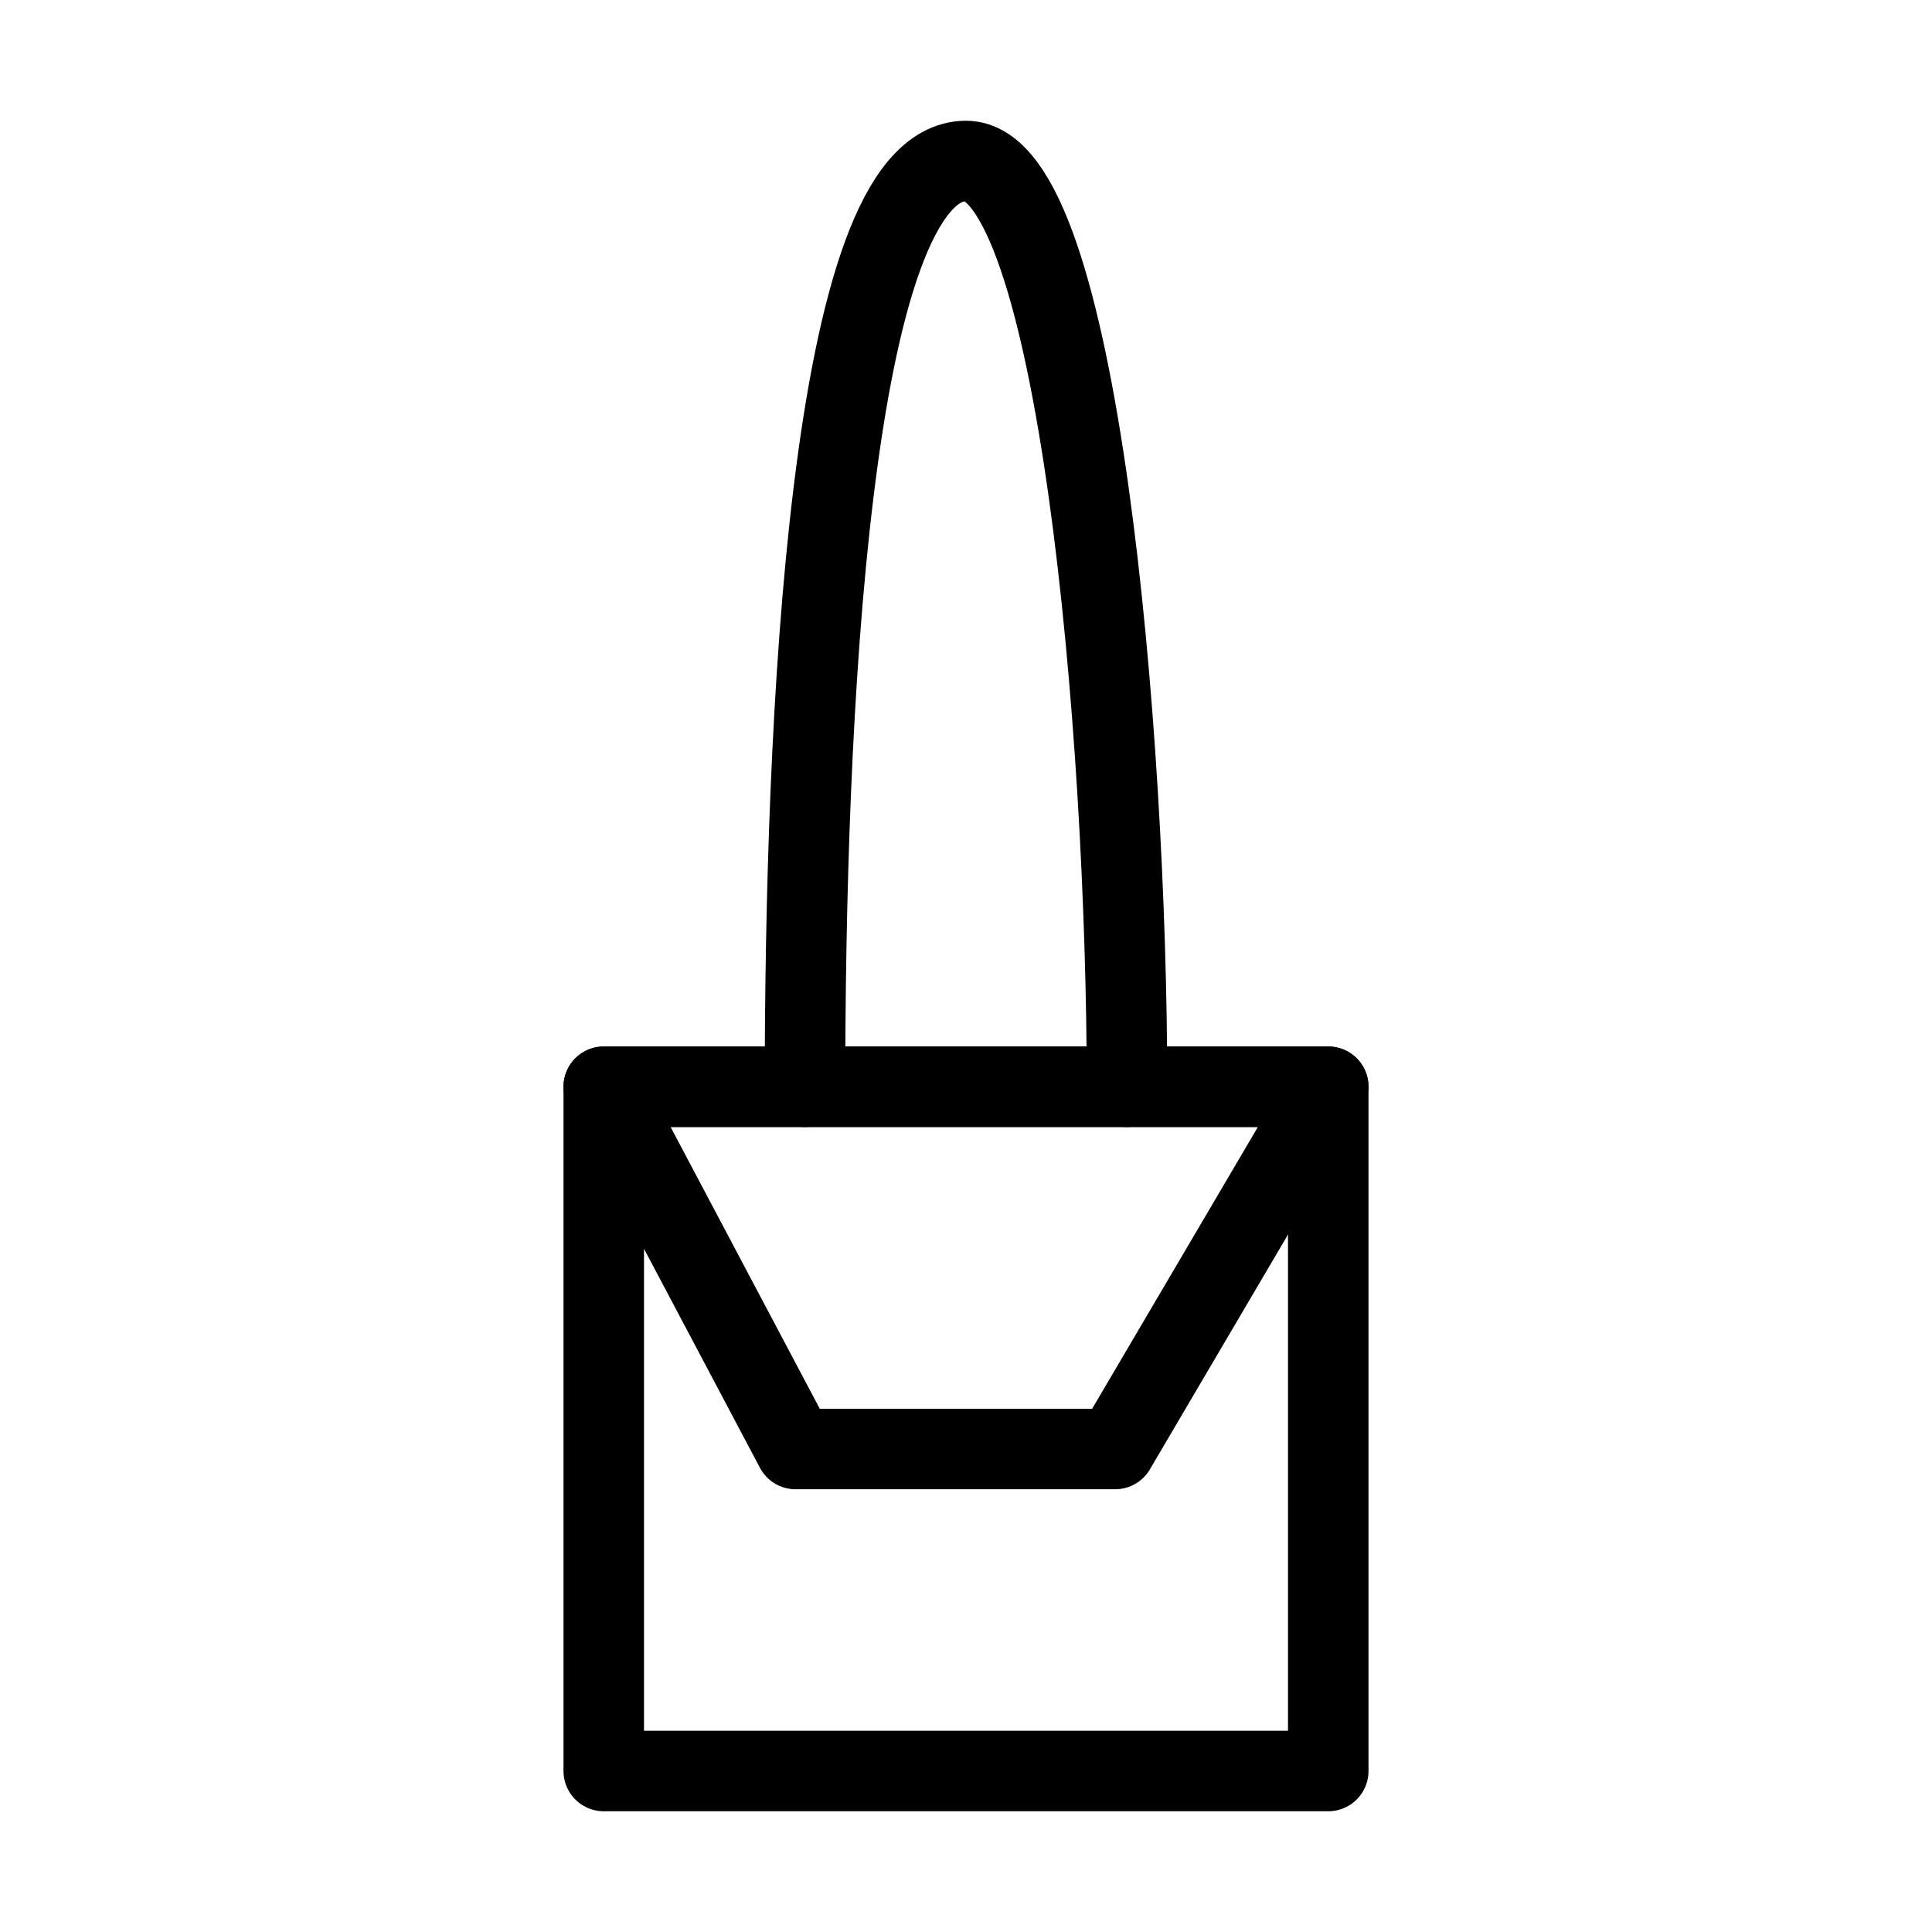 <svg viewBox="0 0 48 48" fill="none" xmlns="http://www.w3.org/2000/svg" stroke="currentColor"><path d="M28 27C28 18.181 26.781 4 24 4C20.571 4 20 18.181 20 27" stroke="currentColor" stroke-width="2" stroke-linecap="round" stroke-linejoin="round"/><rect x="15" y="27" width="18" height="17" stroke="currentColor" stroke-width="2" stroke-linecap="round" stroke-linejoin="round"/><path d="M15 27H33L27.706 36H19.765L15 27Z" fill="none" stroke="currentColor" stroke-width="2" stroke-linecap="round" stroke-linejoin="round"/></svg>